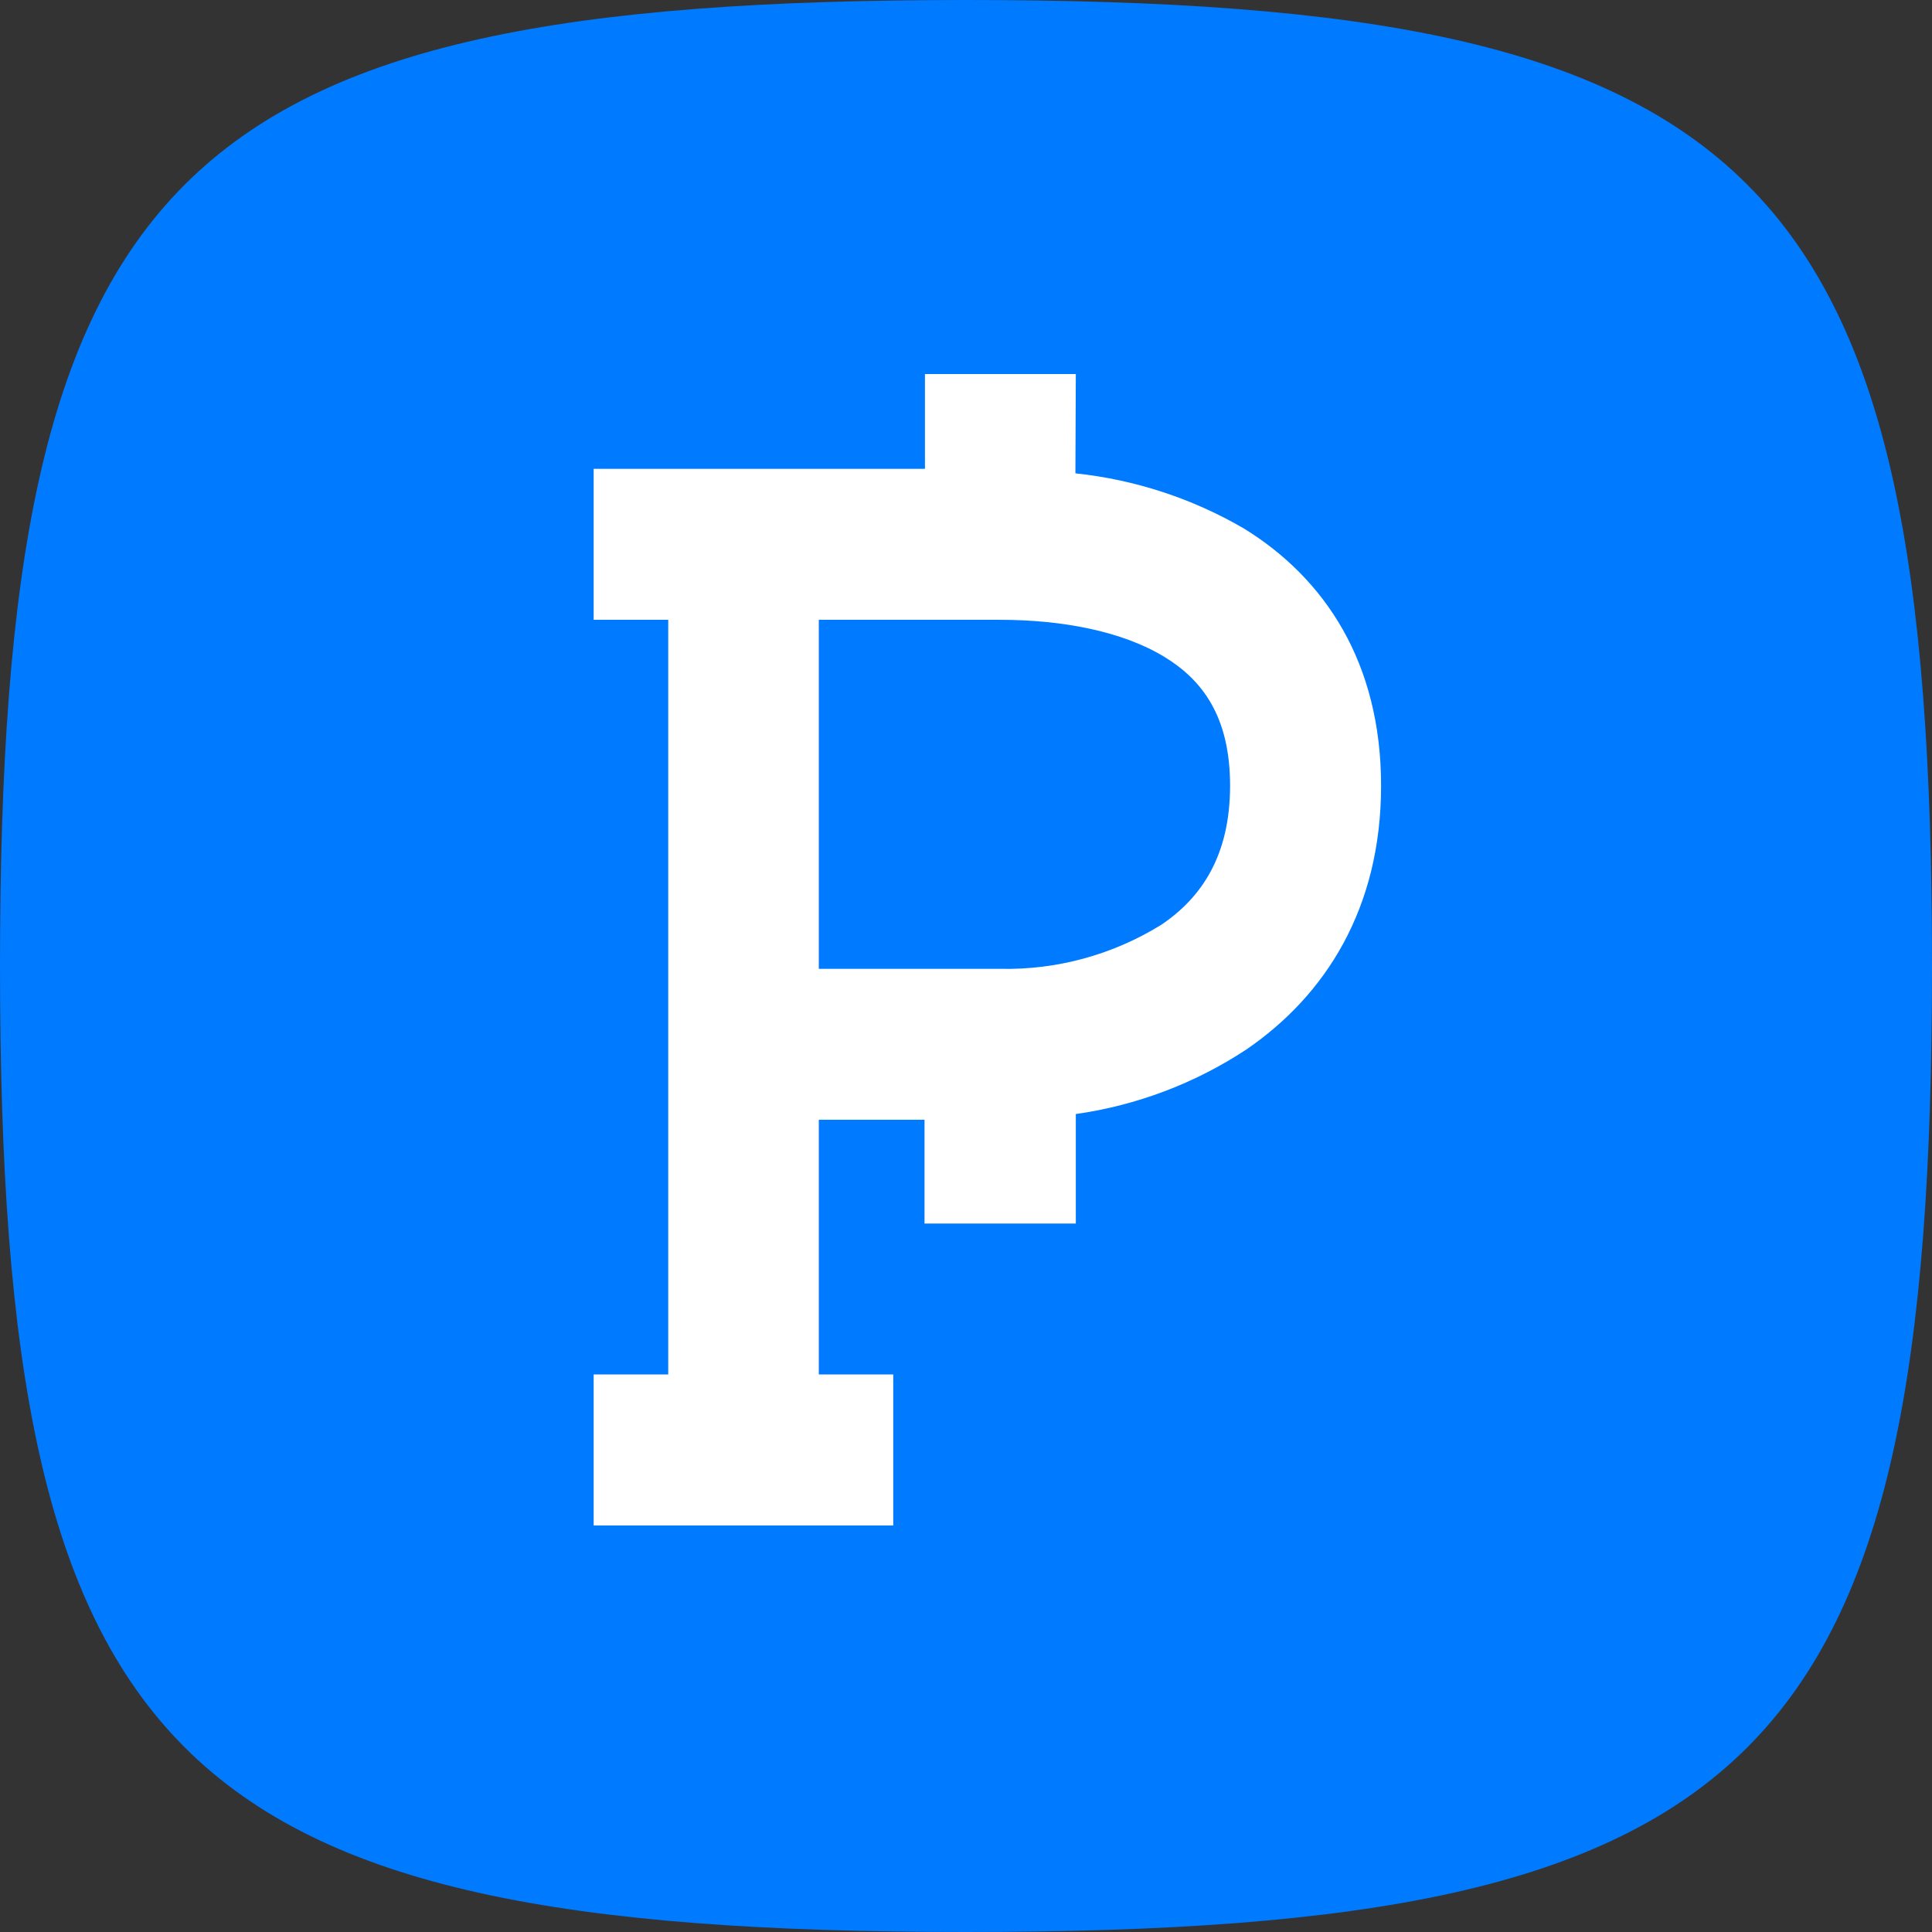 <svg xmlns="http://www.w3.org/2000/svg" width="32" height="32" viewBox="0 0 32 32" fill="none">
<rect x="0" y="0" width="32" height="32" fill="#333333" stroke="none"/>
<rect x="5.713" y="3.879" width="19.995" height="24.242" fill="white"/>
<path fill-rule="evenodd" clip-rule="evenodd" d="M16 0C2.824 0 0 2.824 0 16C0 29.177 2.824 32 16 32C29.177 32 32 29.177 32 16C32 2.824 29.177 0 16 0ZM17.812 7.84C18.796 7.944 19.747 8.255 20.602 8.753C21.946 9.579 22.875 10.979 22.875 13.014C22.875 15.049 21.951 16.489 20.642 17.384C19.792 17.944 18.828 18.309 17.819 18.452V20.266H15.313V18.546H13.562V22.765H14.795V25.266H9.833V22.765H11.068V10.266H9.833V7.765H15.32V6.195H17.819L17.812 7.84ZM16.562 16.047H13.562V10.266H16.562C17.591 10.266 18.593 10.454 19.294 10.885C19.911 11.264 20.374 11.864 20.374 13.014C20.374 14.165 19.904 14.868 19.233 15.318C18.432 15.814 17.504 16.068 16.562 16.047V16.047Z" fill="#007AFF"/>
</svg>